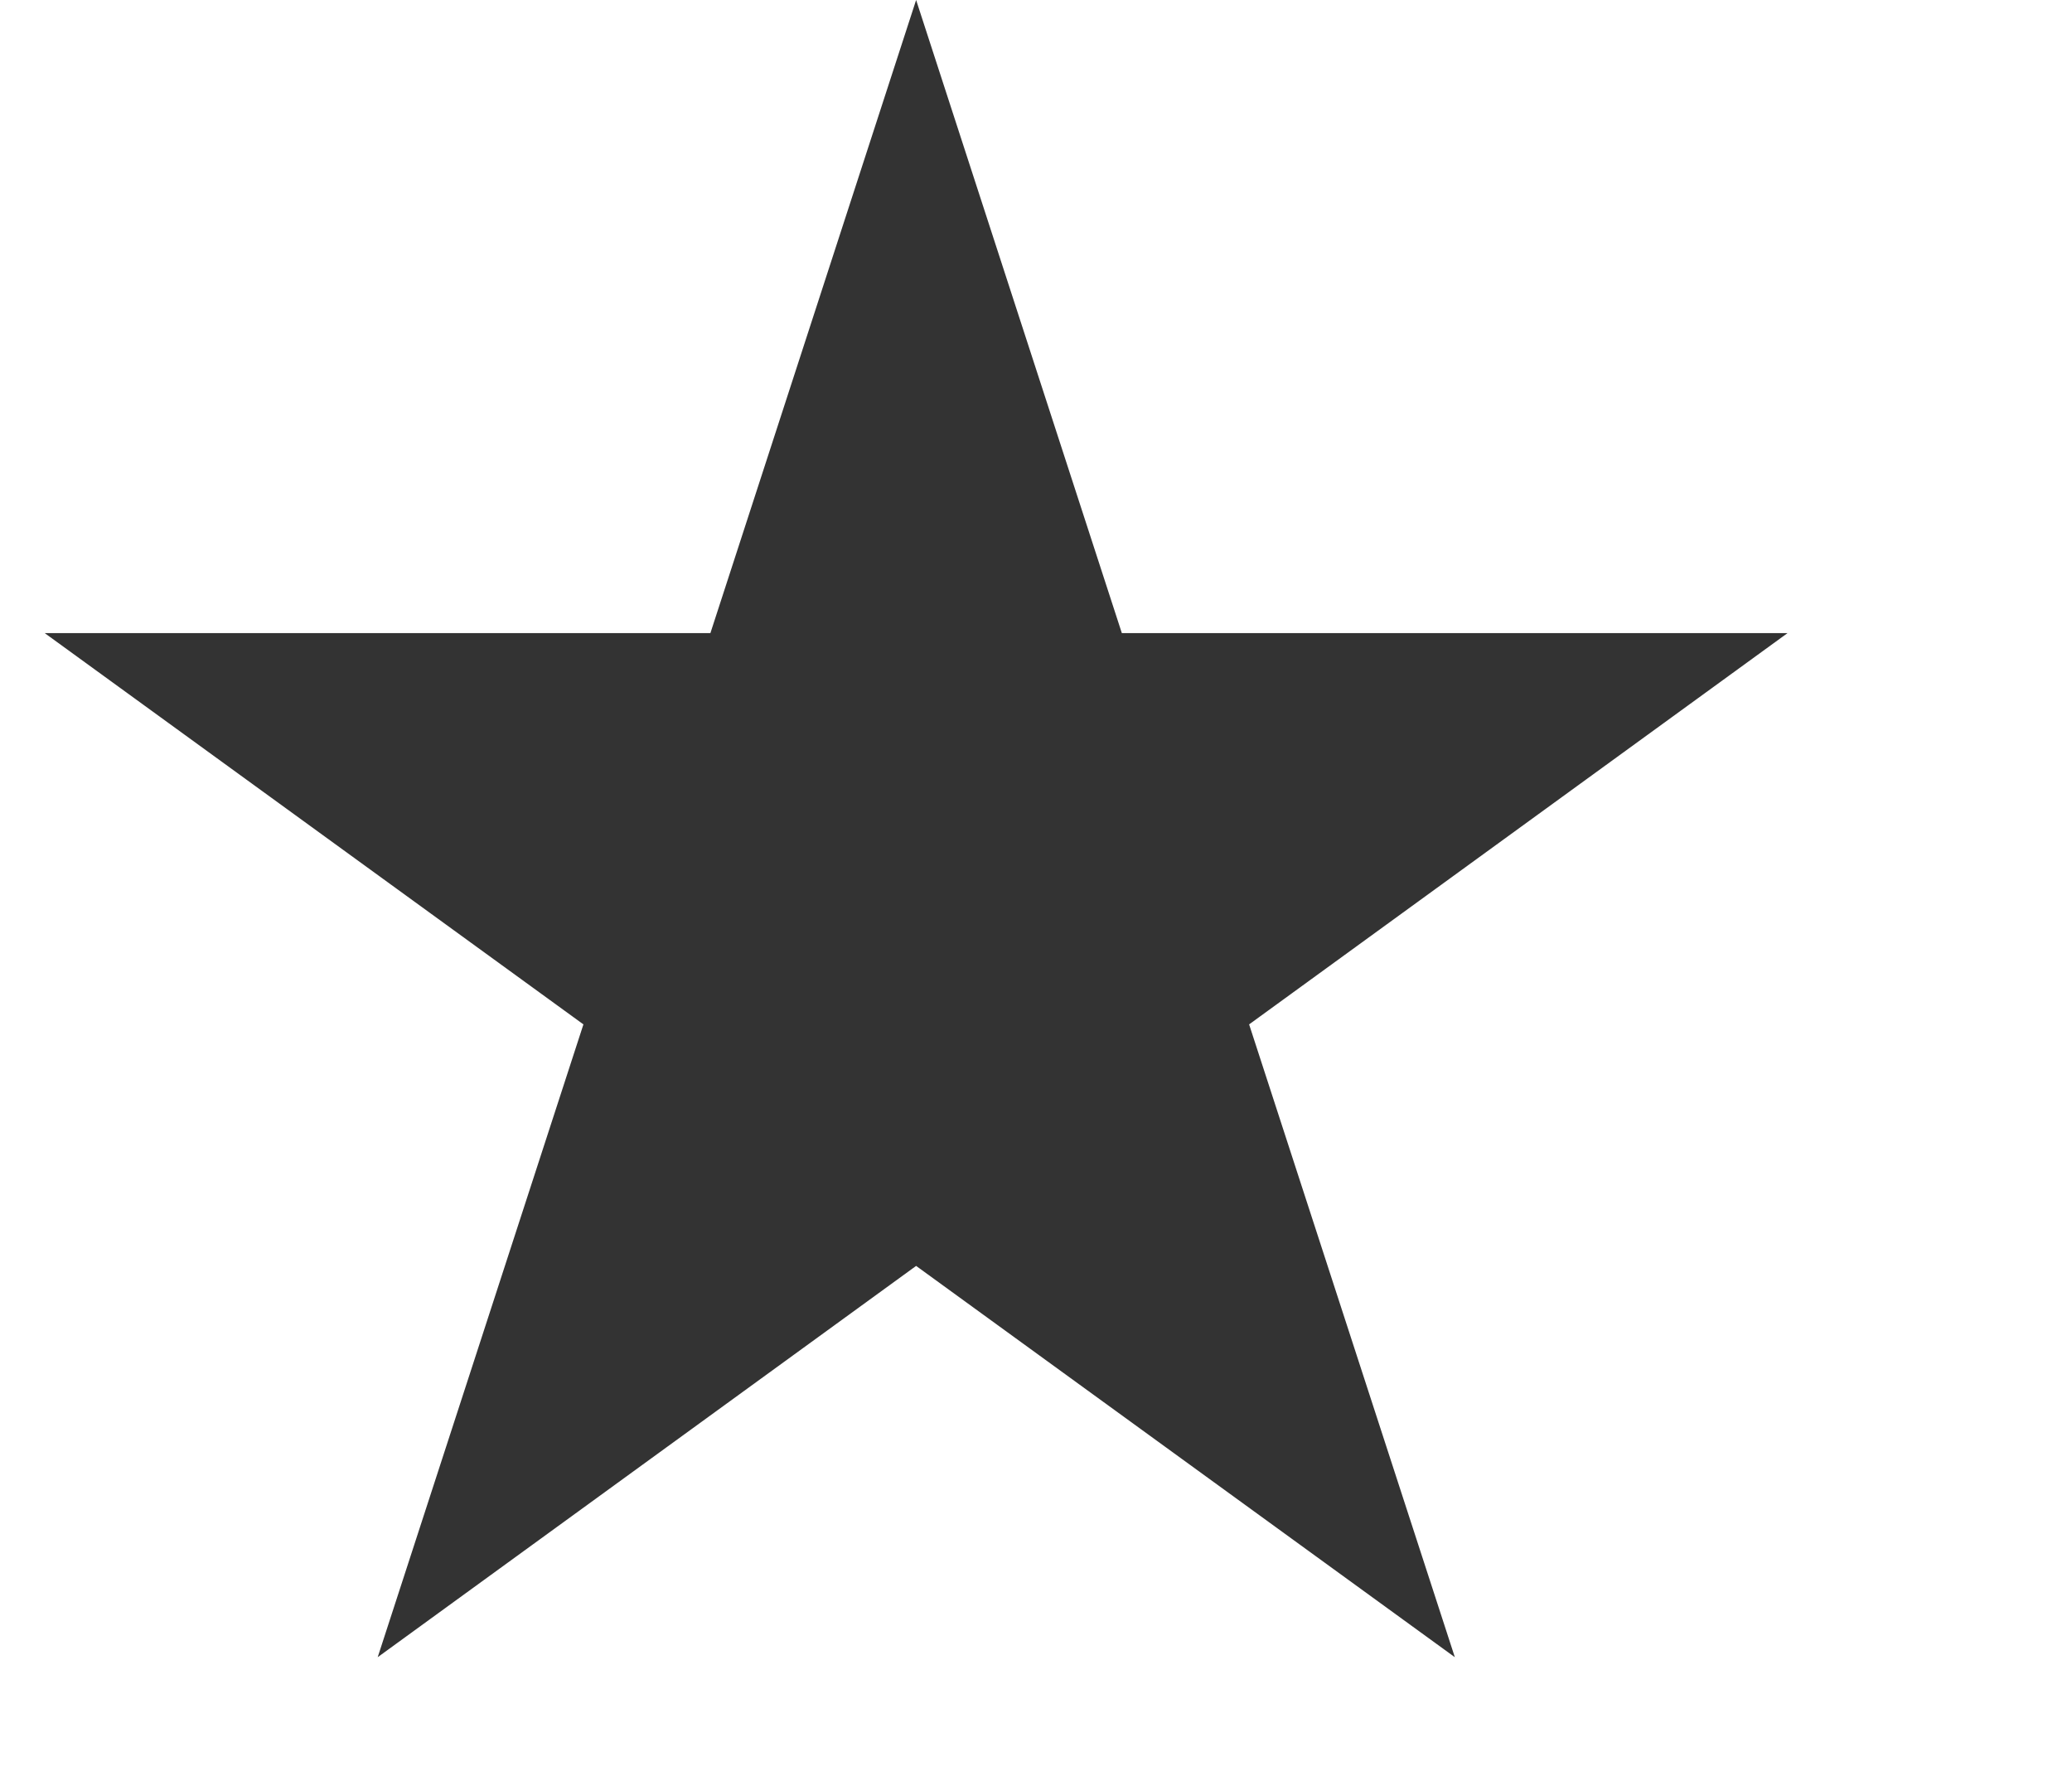 <svg width="7" height="6" viewBox="0 0 7 6" fill="none" xmlns="http://www.w3.org/2000/svg">
<path d="M3.095 0L3.79 2.139H6.039L4.22 3.461L4.915 5.599L3.095 4.277L1.276 5.599L1.971 3.461L0.151 2.139H2.4L3.095 0Z" fill="#333333"/>
</svg>
